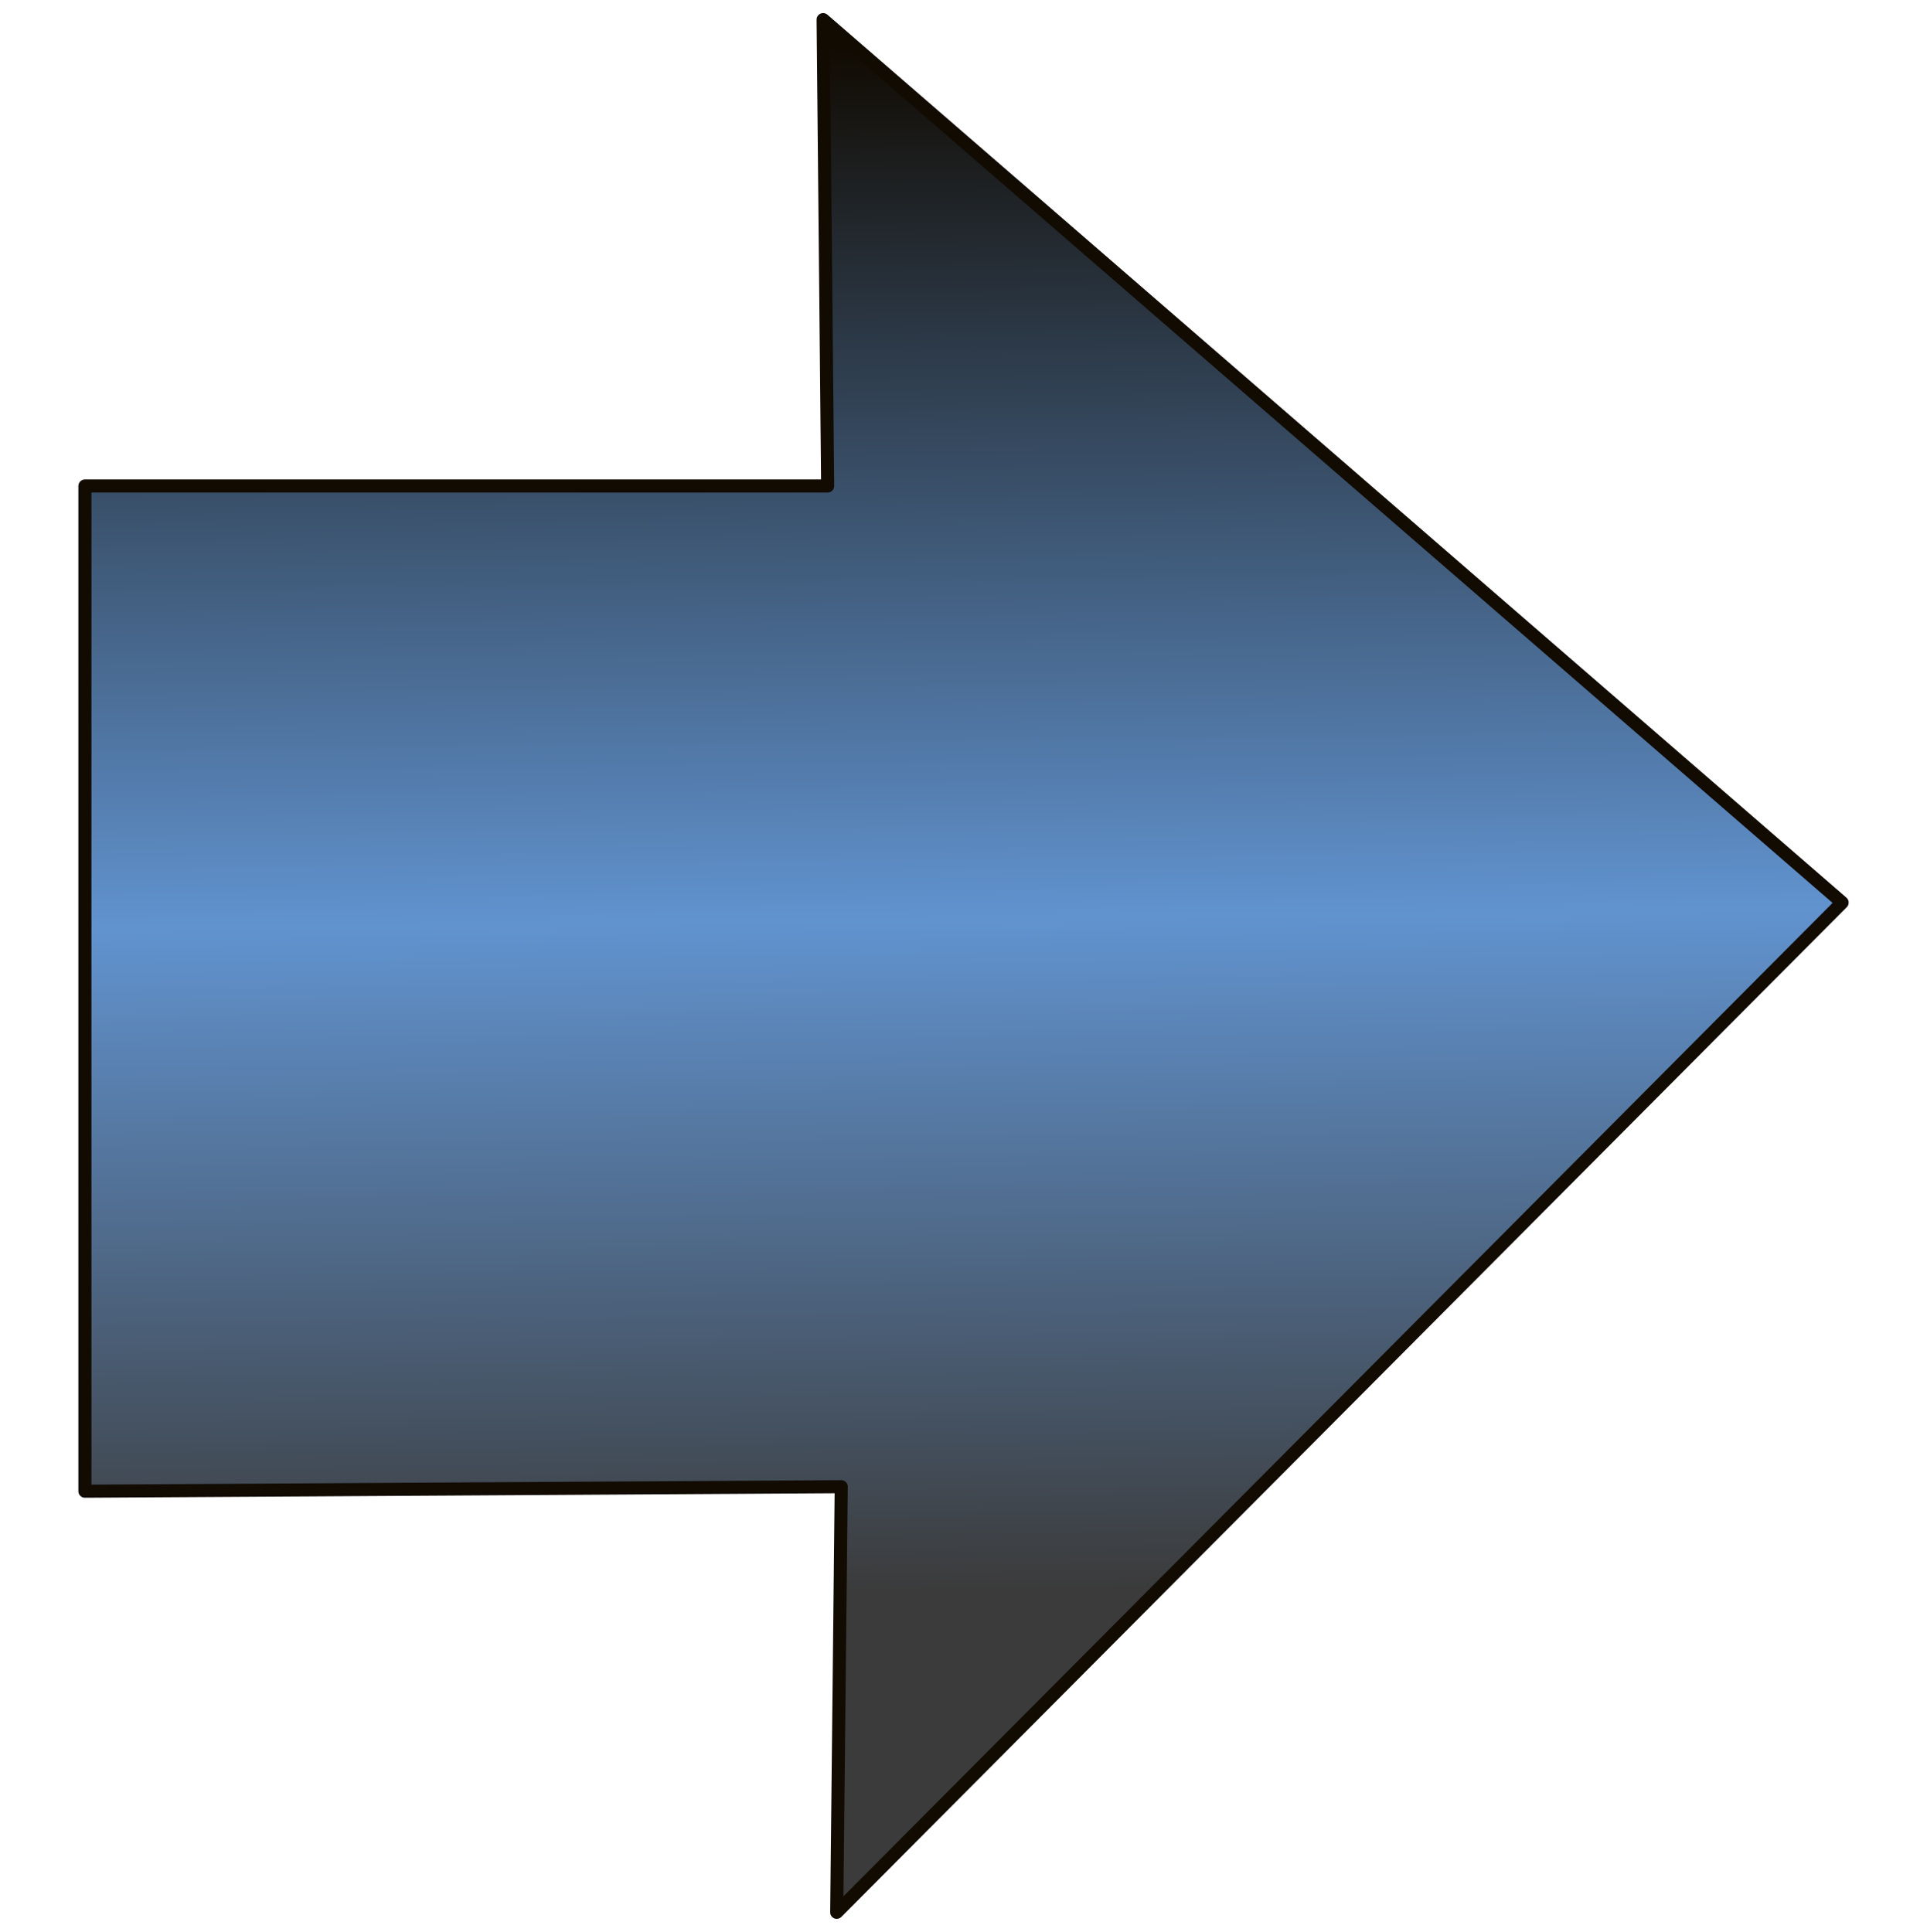 <?xml version="1.0" encoding="UTF-8" standalone="no"?>
<!-- Created with Inkscape (http://www.inkscape.org/) -->

<svg
   xmlns:dc="http://purl.org/dc/elements/1.1/"
   xmlns:cc="http://creativecommons.org/ns#"
   xmlns:rdf="http://www.w3.org/1999/02/22-rdf-syntax-ns#"
   xmlns:svg="http://www.w3.org/2000/svg"
   xmlns="http://www.w3.org/2000/svg"
   xmlns:xlink="http://www.w3.org/1999/xlink"
   xmlns:sodipodi="http://sodipodi.sourceforge.net/DTD/sodipodi-0.dtd"
   xmlns:inkscape="http://www.inkscape.org/namespaces/inkscape"
   width="737.78"
   height="739.815"
   id="svg3679"
   version="1.1"
   inkscape:version="0.48.4 r9939"
   sodipodi:docname="goto.svg">
  <defs
     id="defs3681">
    <linearGradient
       id="linearGradient3751">
      <stop
         style="stop-color:#110b02;stop-opacity:1;"
         offset="0"
         id="stop3753" />
      <stop
         id="stop3759"
         offset="0.446"
         style="stop-color:#6193cf;stop-opacity:1;" />
      <stop
         style="stop-color:#3b3b3b;stop-opacity:1;"
         offset="0.79"
         id="stop3761" />
      <stop
         style="stop-color:#3b3b3b;stop-opacity:1;"
         offset="1"
         id="stop3755" />
    </linearGradient>
    <linearGradient
       inkscape:collect="always"
       xlink:href="#linearGradient3751"
       id="linearGradient3757"
       x1="308.545"
       y1="189.505"
       x2="317.616"
       y2="938.076"
       gradientUnits="userSpaceOnUse" />
  </defs>
  <sodipodi:namedview
     id="base"
     pagecolor="#ffffff"
     bordercolor="#666666"
     borderopacity="1.0"
     inkscape:pageopacity="0.0"
     inkscape:pageshadow="2"
     inkscape:zoom="0.35"
     inkscape:cx="-511.30867"
     inkscape:cy="379.90574"
     inkscape:document-units="px"
     inkscape:current-layer="layer1"
     showgrid="false"
     inkscape:window-width="1440"
     inkscape:window-height="824"
     inkscape:window-x="0"
     inkscape:window-y="24"
     inkscape:window-maximized="1"
     fit-margin-top="5"
     fit-margin-left="30"
     fit-margin-right="30"
     fit-margin-bottom="5" />
  <g
     inkscape:label="Layer 1"
     inkscape:groupmode="layer"
     id="layer1"
     transform="translate(11.531,-171.025)">
    <path
       style="fill:url(#linearGradient3757);fill-opacity:1;stroke:#110b02;stroke-width:5;stroke-linecap:round;stroke-linejoin:round;stroke-miterlimit:4;stroke-opacity:1;stroke-dasharray:none"
       d="m 20.973,742.076 289.575,-1.734 -1.734,162.994 384.945,-386.678 -390.146,-338.127 1.734,178.6 -284.373,0 z"
       id="path4042"
       inkscape:connector-curvature="0" />
  </g>
</svg>
